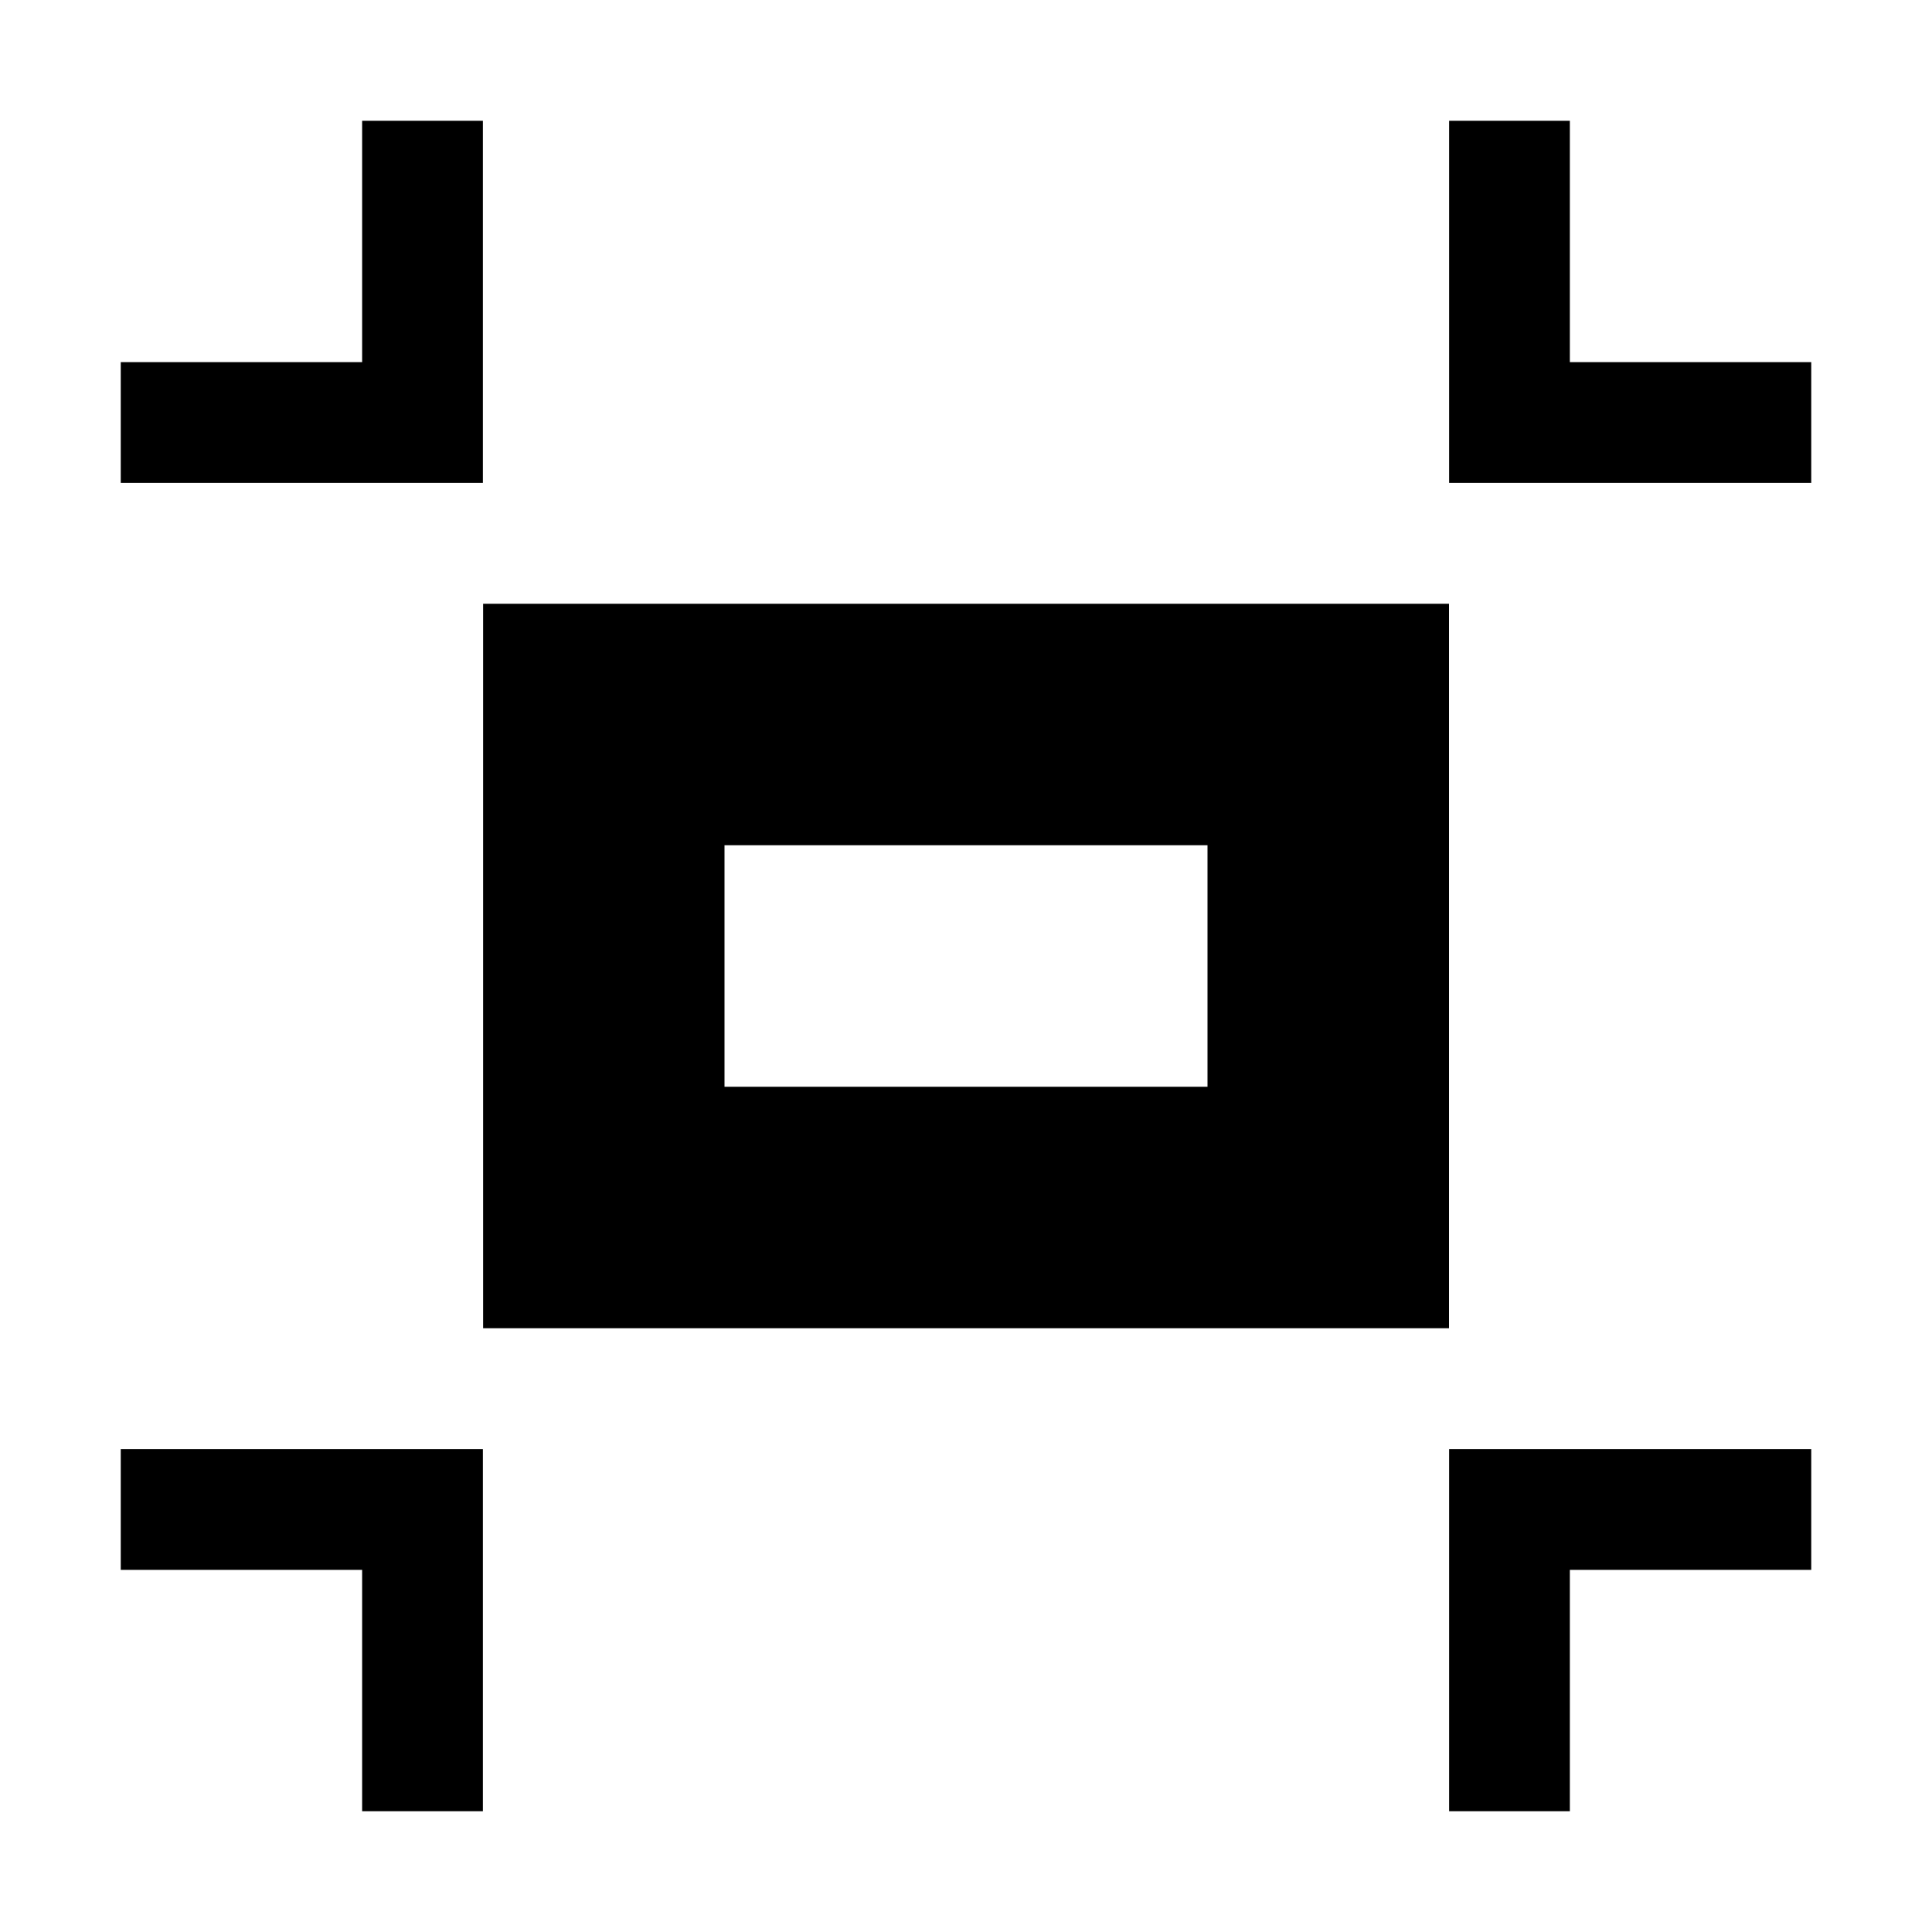 <svg xmlns="http://www.w3.org/2000/svg" width="512" height="512" viewBox="-32 0 512 512"><path d="M63.97 95.97H0v32h95.97V32h-32v63.97zM0 416.03h63.97V480h32v-95.97H0v32zM384.03 95.97V32h-32v95.97H448v-32h-63.97zm-32 384.03h32v-63.97H448v-32h-95.97V480zm-256-128H352V160H96.03v192zM160 224h128v64H160v-64z"/></svg>
